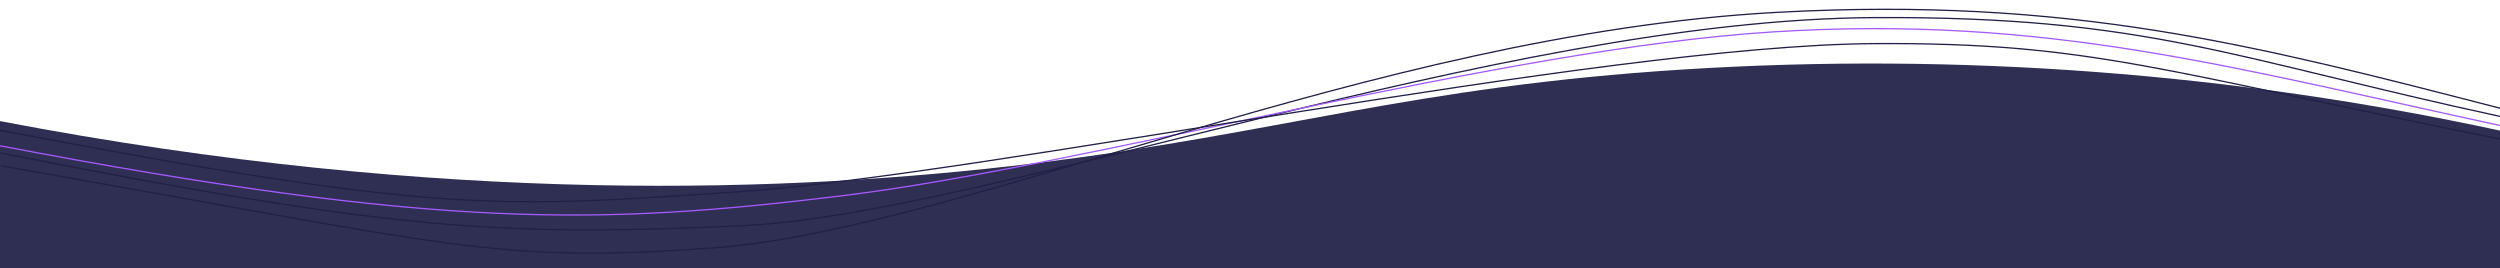 <?xml version="1.0" encoding="UTF-8"?>
<svg id="Calque_1" xmlns="http://www.w3.org/2000/svg" viewBox="0 0 1920 206">
  <defs>
    <style>.cls-1 {
      stroke: #201f47;
    }

    .cls-1, .cls-2 {
      fill: none;
      stroke-miterlimit: 10;
    }

    .cls-2 {
      stroke: #a55afe;
    }

    .cls-3 {
      fill: #2f2e53;
    }</style>
  </defs>
  <path class="cls-3"
        d="m0,93c342.27,65.58,610.86,54.67,792.86,32.6,190.78-23.14,290.38-59.06,500.87-72.3,209.89-13.2,420.68,2.6,626.27,47v105.7H0v-113Z"/>
  <path class="cls-1" d="m.5,117.5c303,60,385,64,567,56,191.99-8.44,583.89-158.62,873-160,209-1,274.41,31.6,480,76"/>
  <path class="cls-2"
        d="m-3.2,111.35c342.27,65.58,466.7,61.22,648.7,39.15,190.78-23.14,505.5-112.76,716-126,209.89-13.2,353.41,27.6,559,72"/>
  <path class="cls-1"
        d="m.8,127.35c348.7,61.15,377.7,75.15,545.7,63.15,191.69-13.69,506-164,818-181,225.16-12.27,367.7,25.15,557,74"/>
  <path class="cls-1"
        d="m-3.42,99.4c342.27,65.58,385.92,60.1,567.92,48.1,191.76-12.64,664.09-112.74,875-114,167-1,219,21,484,74"/>
</svg>

